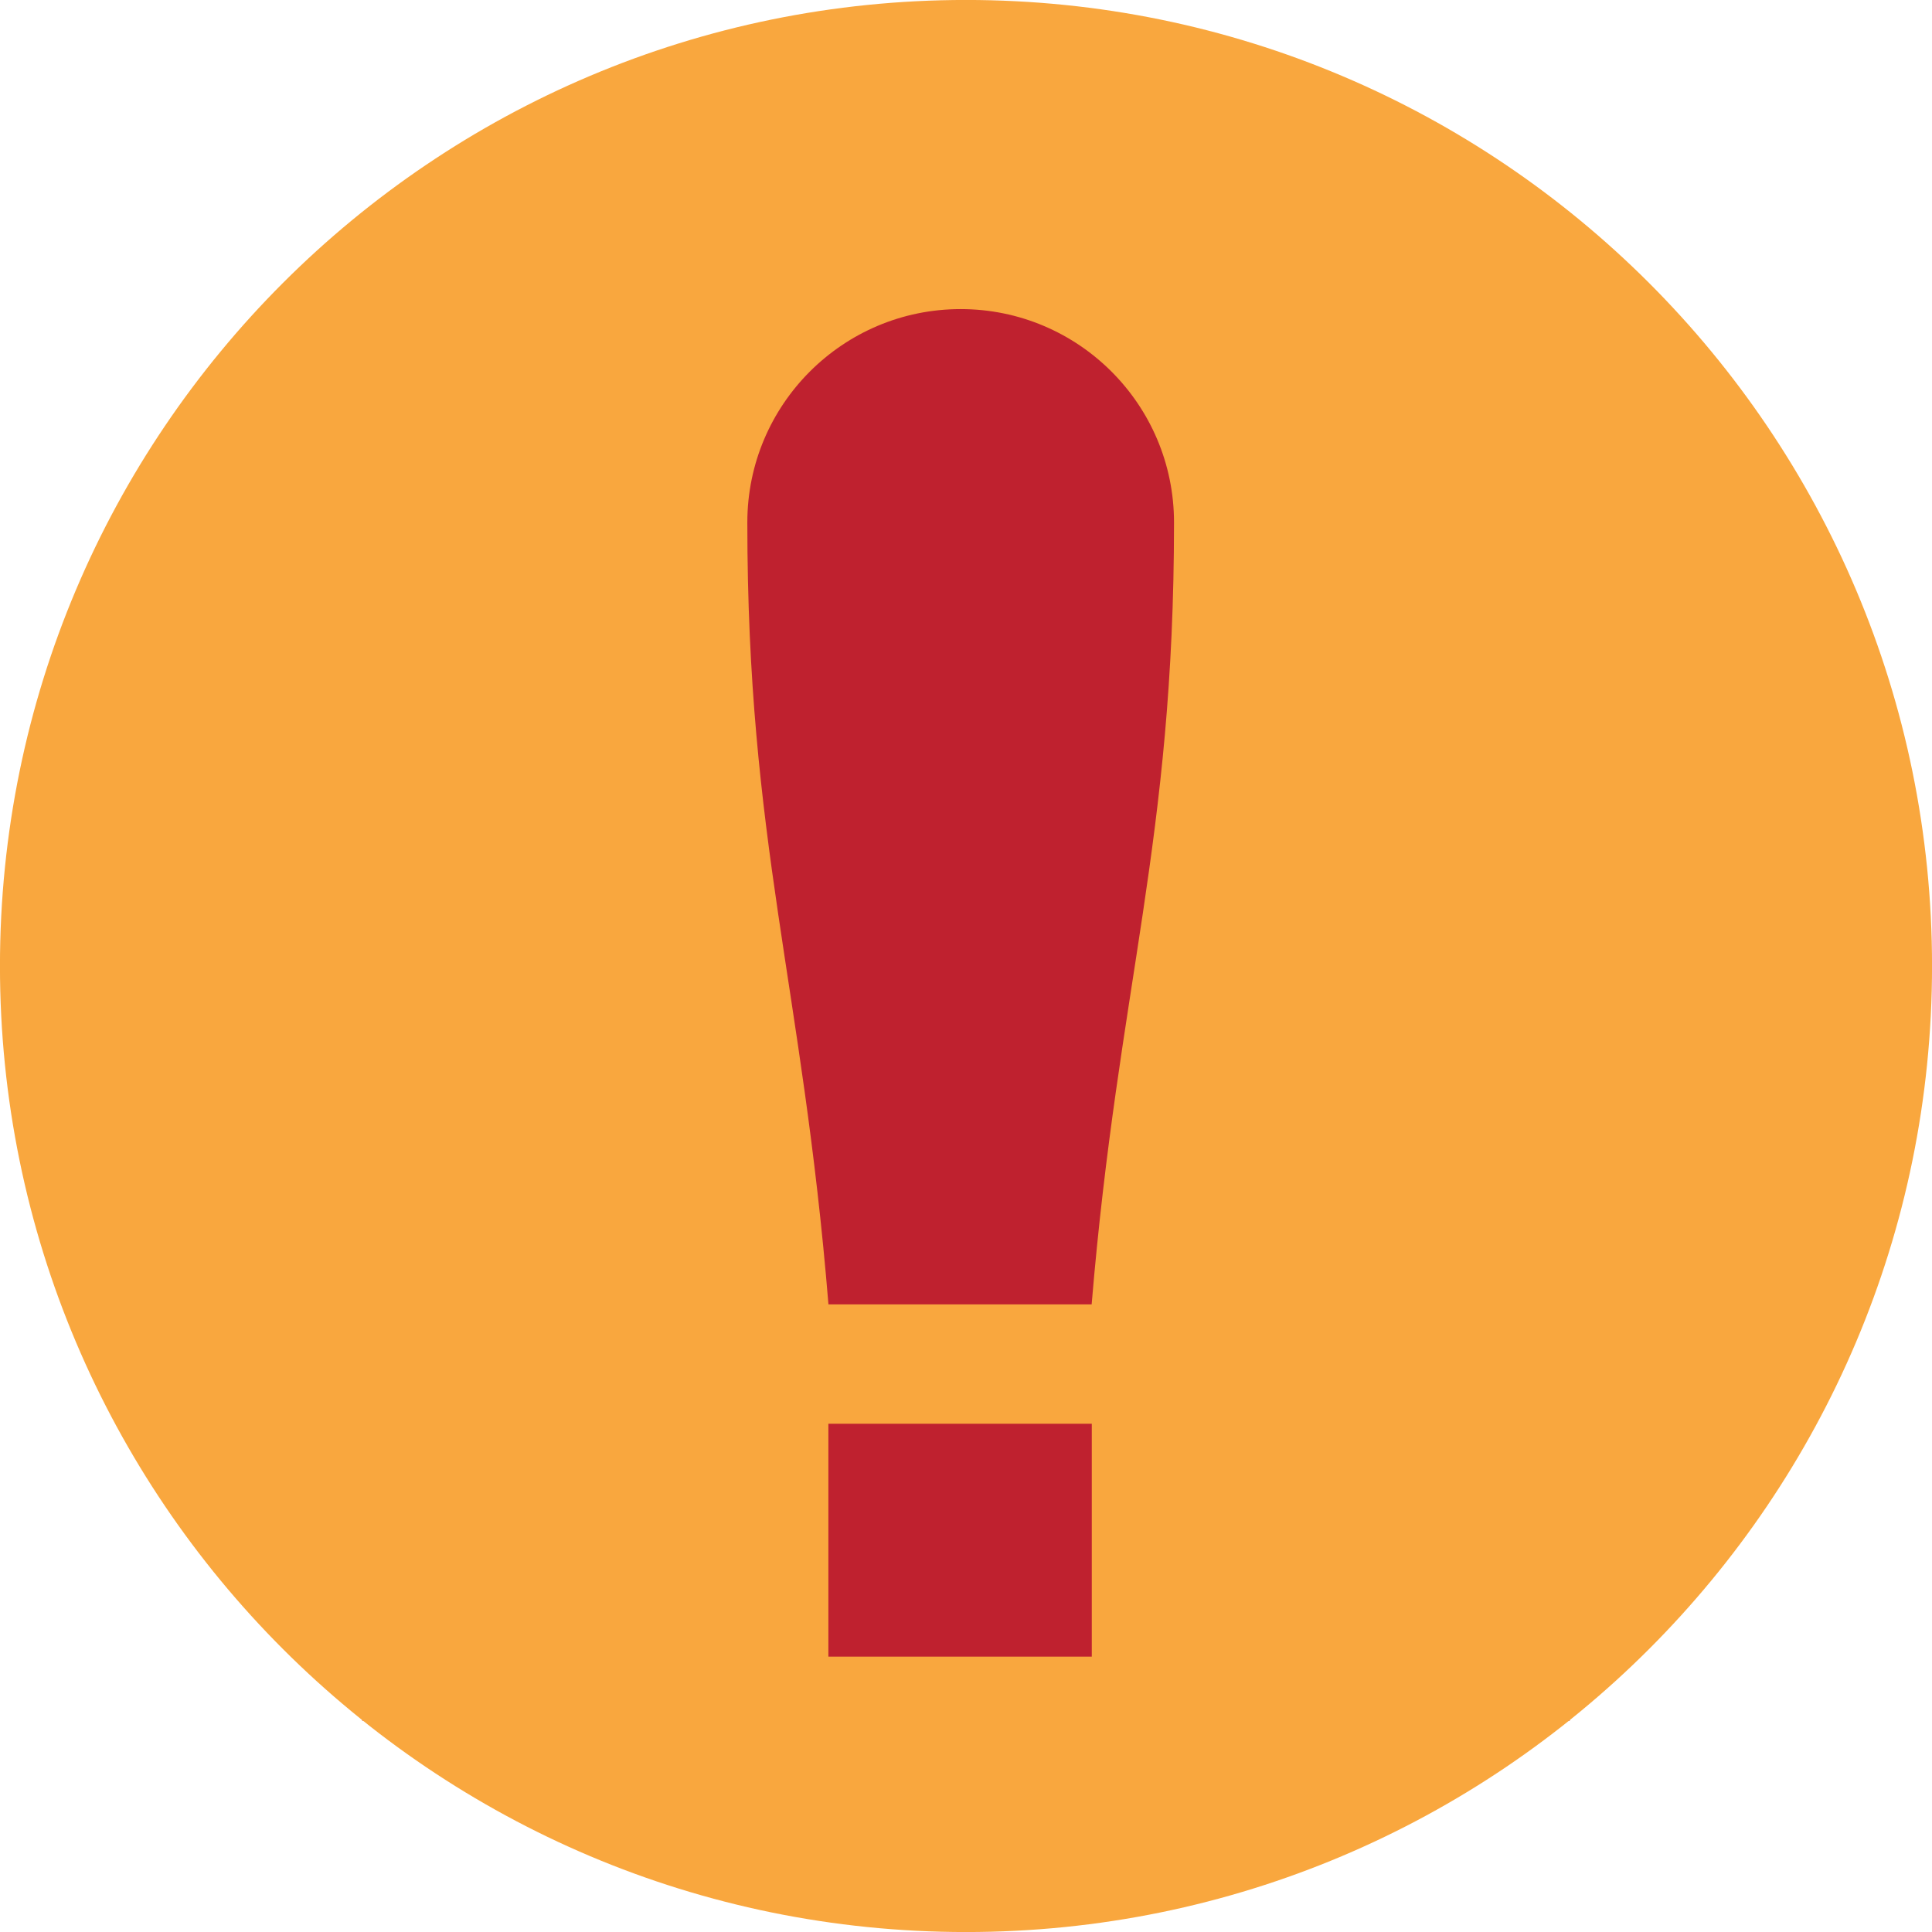 <?xml version="1.0" encoding="UTF-8"?>
<!DOCTYPE svg PUBLIC "-//W3C//DTD SVG 1.1//EN" "http://www.w3.org/Graphics/SVG/1.1/DTD/svg11.dtd">
<svg xmlns="http://www.w3.org/2000/svg" xml:space="preserve" width="20px" height="20px" style="shape-rendering:geometricPrecision; text-rendering:geometricPrecision; image-rendering:optimizeQuality; fill-rule:evenodd; clip-rule:evenodd"
viewBox="0 0 640 640">
 <g id="Layer_x0020_1">
  <rect id="svg_12" height="470" width="400" y="100" x="120" fill="#bf212f"/>
  <path class="fil0" fill="#f9a73e" d="M320 -0.012c176.707,0 320.012,143.305 320.012,320.012 0,176.707 -143.305,320.012 -320.012,320.012 -176.707,0 -320.012,-143.305 -320.012,-320.012 0,-176.707 143.305,-320.012 320.012,-320.012zm-45.591 471.655l87.261 0 0 77.139 -87.261 0 0 -77.139zm87.214 -39.556l-87.19 0c-8.669,-105.958 -26.87,-153.203 -26.87,-259.019 0,-39.024 31.642,-70.678 70.666,-70.678 39.024,0 70.678,31.654 70.678,70.678 0,105.757 -18.437,153.144 -27.284,259.019z"/>
 </g>
</svg>

